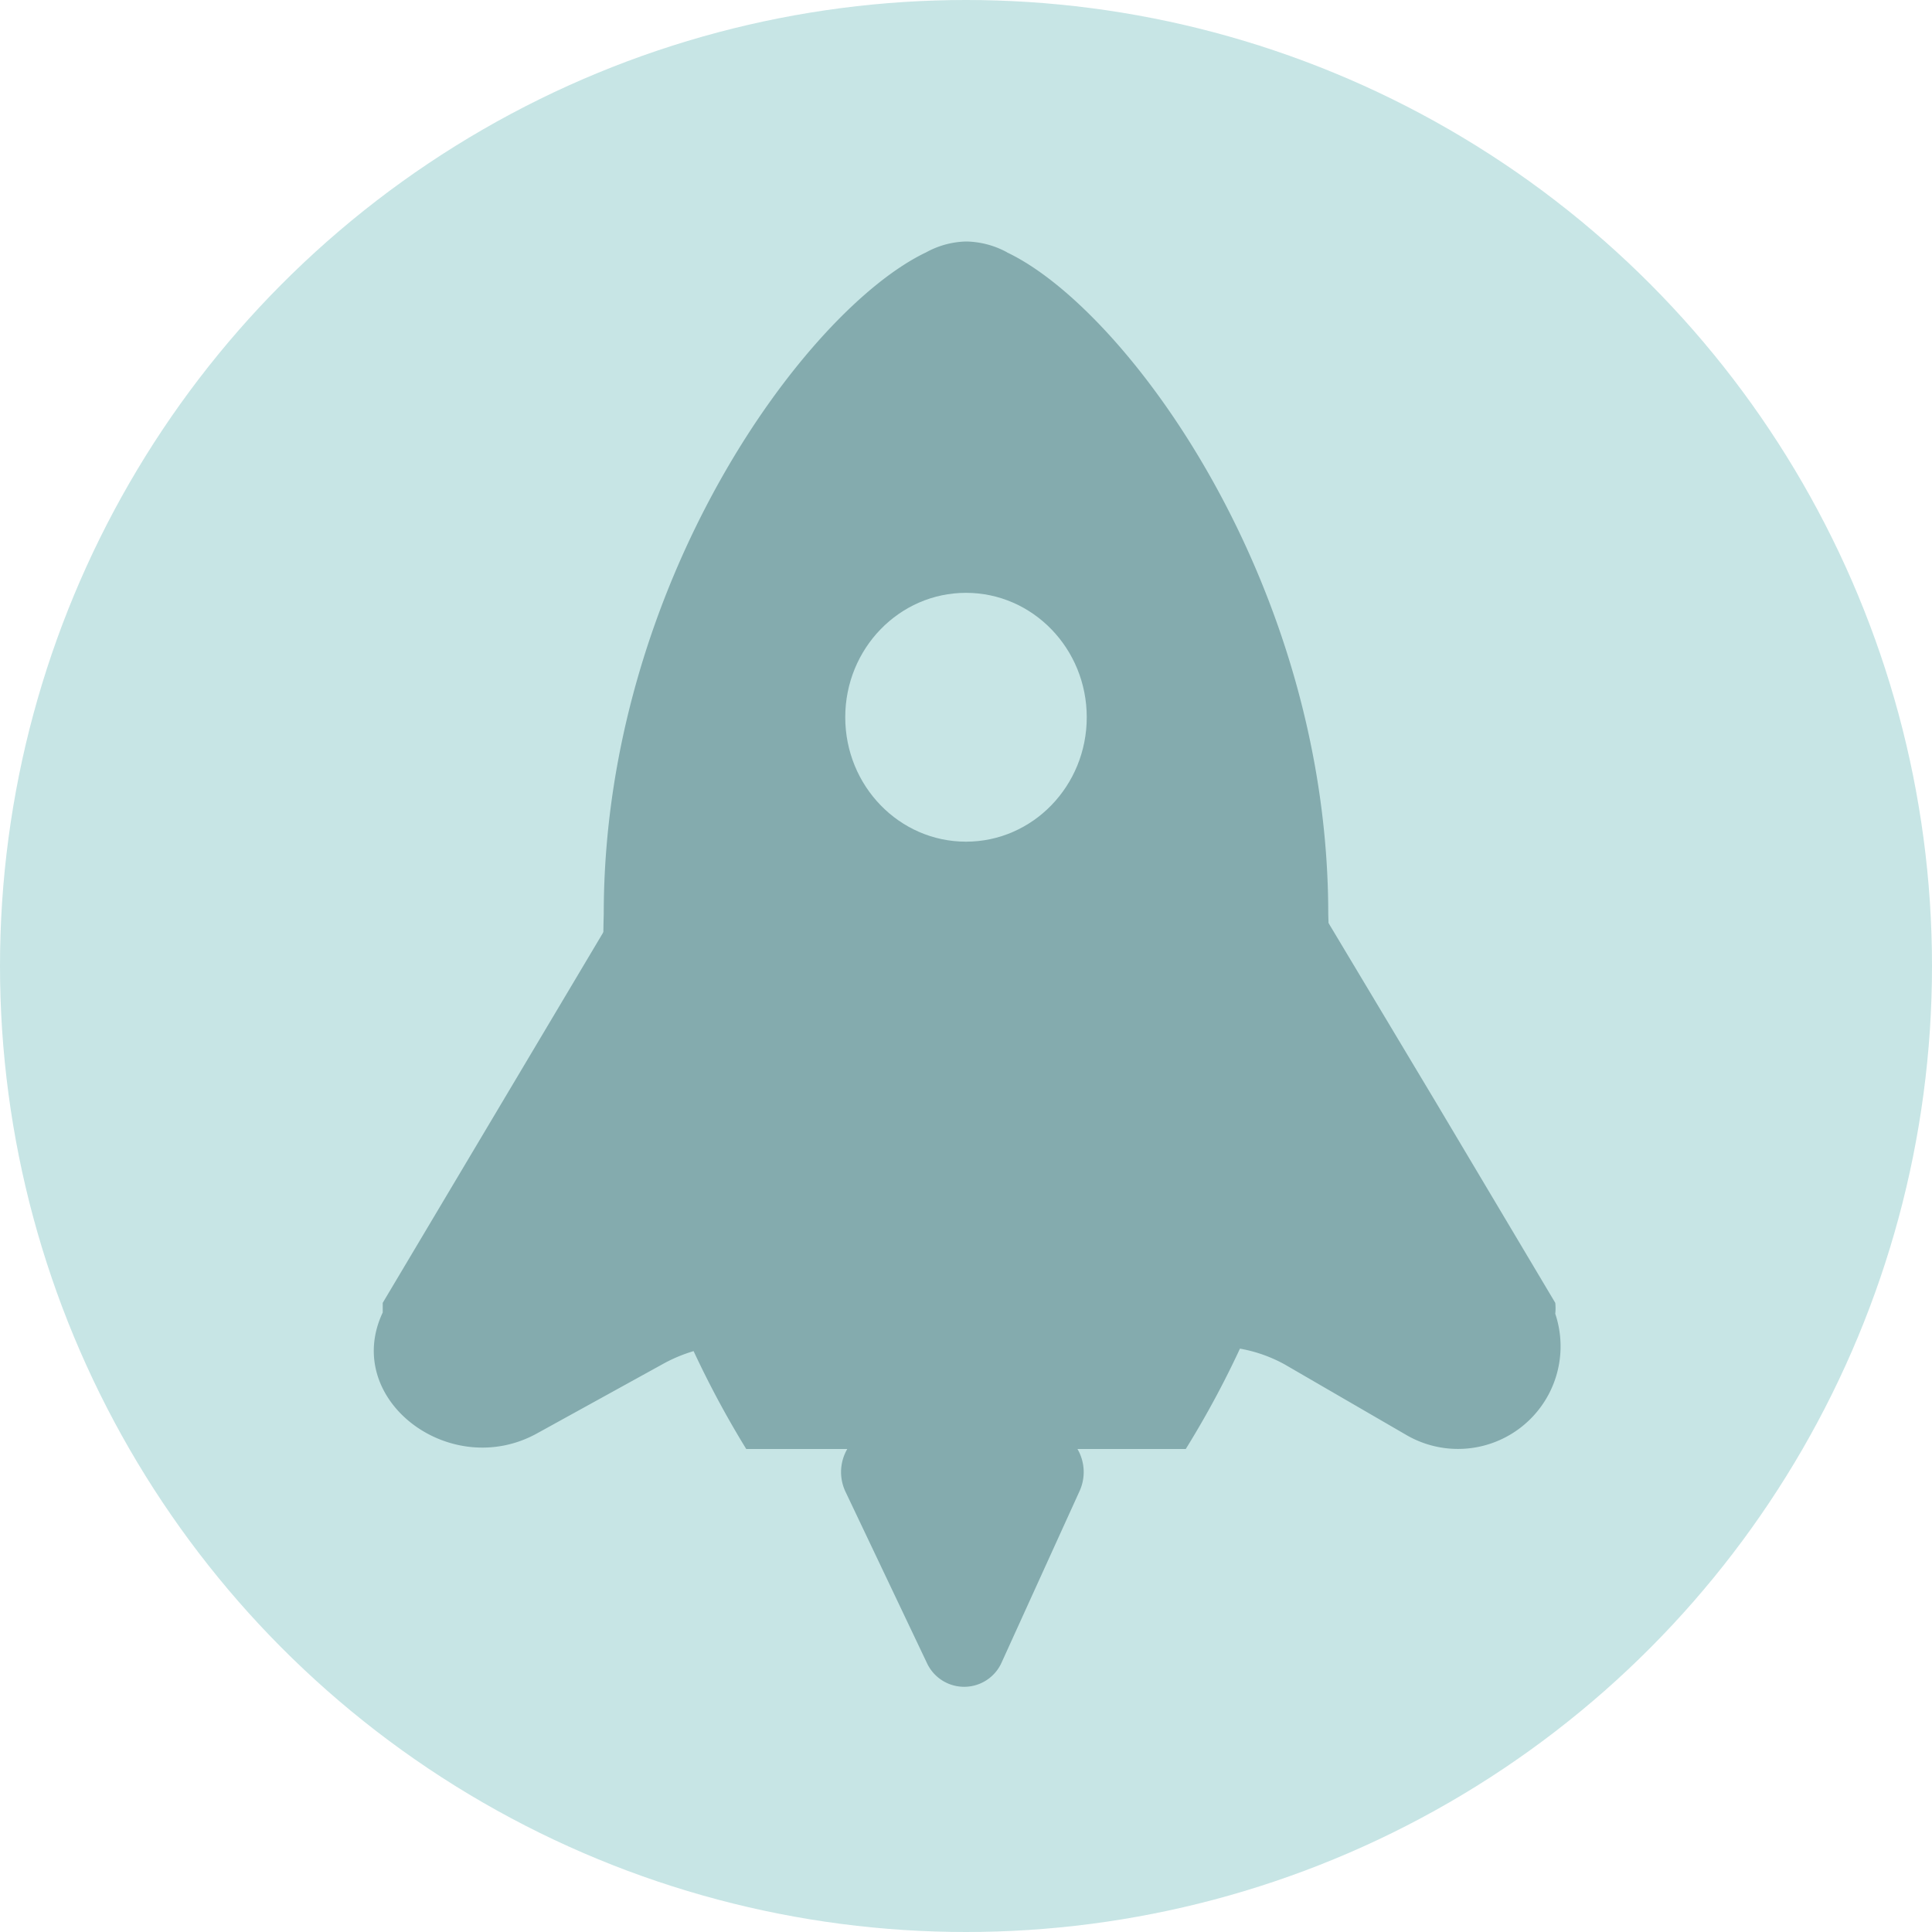 <svg xmlns="http://www.w3.org/2000/svg" width="20" height="20"><g fill="none" fill-rule="evenodd"><circle fill="#C7E5E5" fill-rule="nonzero" cx="10" cy="10" r="10"/><path d="M11.625 9.3a1.162 1.162 0 011.975 0l1.25 2.087 1.25 2.1a.513.513 0 010 .113 1.062 1.062 0 01-1.55 1.25l-1.25-.725a1.5 1.5 0 00-1.45 0M8.512 9.287a1.25 1.25 0 00-2.05 0l-1.25 2.1-1.25 2.1v.1c-.425.9.7 1.75 1.6 1.25l1.313-.724a1.587 1.587 0 011.512 0" fill="#84ABAE" fill-rule="nonzero"/><path d="M10.425 2.612A.913.913 0 0010 2.5a.9.9 0 00-.412.112C8.35 3.2 6.25 6.037 6.25 9.462A10 10 0 007.725 15h4.55a9.863 9.863 0 001.475-5.537c0-3.425-2.088-6.263-3.325-6.85z" fill="#84ABAE" fill-rule="nonzero"/><ellipse fill="#C7E5E5" fill-rule="nonzero" cx="10" cy="7.425" rx="1.25" ry="1.288"/><path d="M9.6 17.225l-.85-1.788a.475.475 0 01.075-.512l.8-1.013a.438.438 0 01.675 0l.8 1.013a.475.475 0 01.075.512l-.813 1.788a.425.425 0 01-.762 0z" fill="#84ABAE" fill-rule="nonzero"/><path d="M0 0h20v20H0z"/></g></svg>